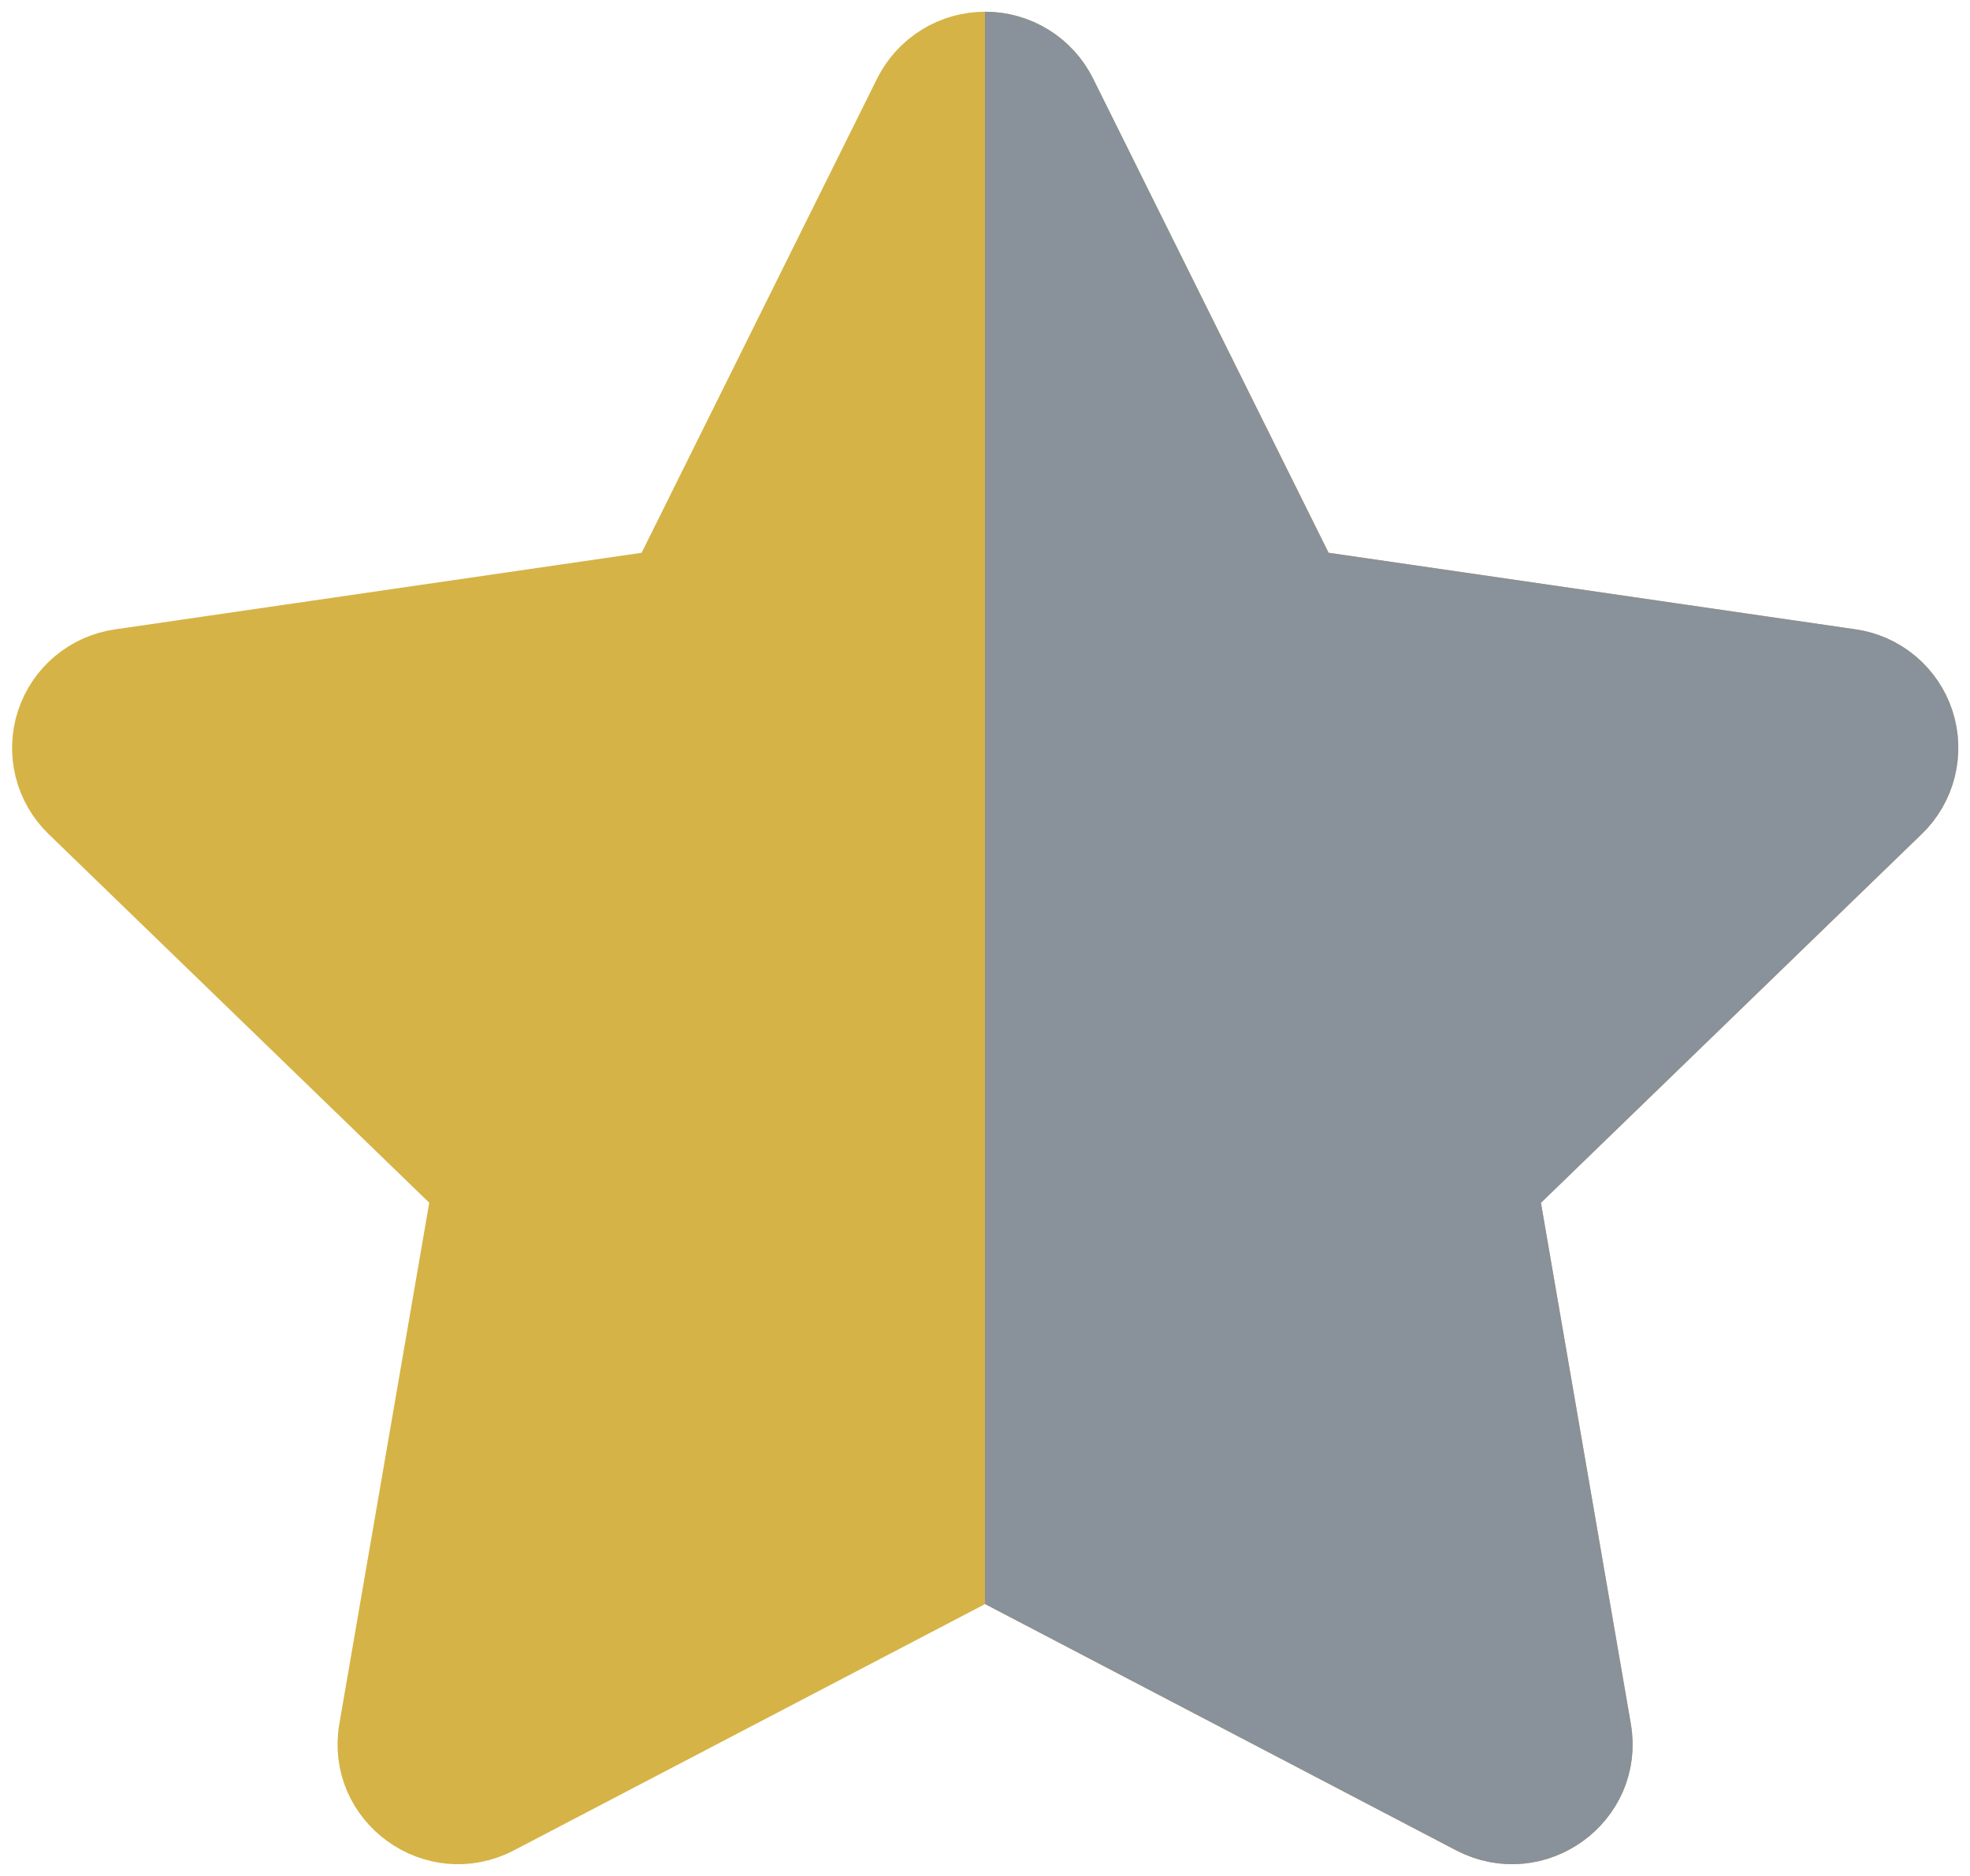 <svg width="42" height="40" viewBox="0 0 42 40" fill="none" xmlns="http://www.w3.org/2000/svg">
    <!-- 전체 별 (금색) -->
    <path d="M14.176 12.472L19.372 2.008C19.524 1.705 19.756 1.45 20.044 1.272C20.332 1.094 20.664 1 21.002 1C21.341 1 21.673 1.094 21.961 1.272C22.249 1.45 22.481 1.705 22.632 2.008L27.828 12.472L39.444 14.16C39.779 14.206 40.095 14.346 40.354 14.563C40.614 14.78 40.807 15.066 40.912 15.387C41.017 15.709 41.029 16.053 40.947 16.382C40.866 16.71 40.694 17.009 40.45 17.244L32.046 25.384L34.03 36.884C34.284 38.36 32.724 39.484 31.39 38.788L21.002 33.356L10.612 38.788C9.28 39.486 7.72 38.36 7.974 36.882L9.958 25.382L1.554 17.242C1.312 17.007 1.141 16.708 1.06 16.381C0.979 16.053 0.992 15.709 1.097 15.388C1.202 15.067 1.394 14.782 1.653 14.566C1.912 14.349 2.226 14.209 2.56 14.162L14.176 12.472Z"
        fill="#D6B346" stroke="#D6B346" stroke-width="1.5" stroke-linecap="round" stroke-linejoin="round"/>

    <!-- 우측 절반 회색 별 -->
    <clipPath id="right-half">
        <rect x="21" width="21" height="40"/>
    </clipPath>

    <path d="M14.176 12.472L19.372 2.008C19.524 1.705 19.756 1.45 20.044 1.272C20.332 1.094 20.664 1 21.002 1C21.341 1 21.673 1.094 21.961 1.272C22.249 1.45 22.481 1.705 22.632 2.008L27.828 12.472L39.444 14.16C39.779 14.206 40.095 14.346 40.354 14.563C40.614 14.78 40.807 15.066 40.912 15.387C41.017 15.709 41.029 16.053 40.947 16.382C40.866 16.71 40.694 17.009 40.45 17.244L32.046 25.384L34.03 36.884C34.284 38.36 32.724 39.484 31.39 38.788L21.002 33.356L10.612 38.788C9.28 39.486 7.72 38.36 7.974 36.882L9.958 25.382L1.554 17.242C1.312 17.007 1.141 16.708 1.06 16.381C0.979 16.053 0.992 15.709 1.097 15.388C1.202 15.067 1.394 14.782 1.653 14.566C1.912 14.349 2.226 14.209 2.56 14.162L14.176 12.472Z"
        fill="#89919A" stroke="#89919A" stroke-width="1.5" stroke-linecap="round" stroke-linejoin="round"
        clip-path="url(#right-half)"/>
</svg>
